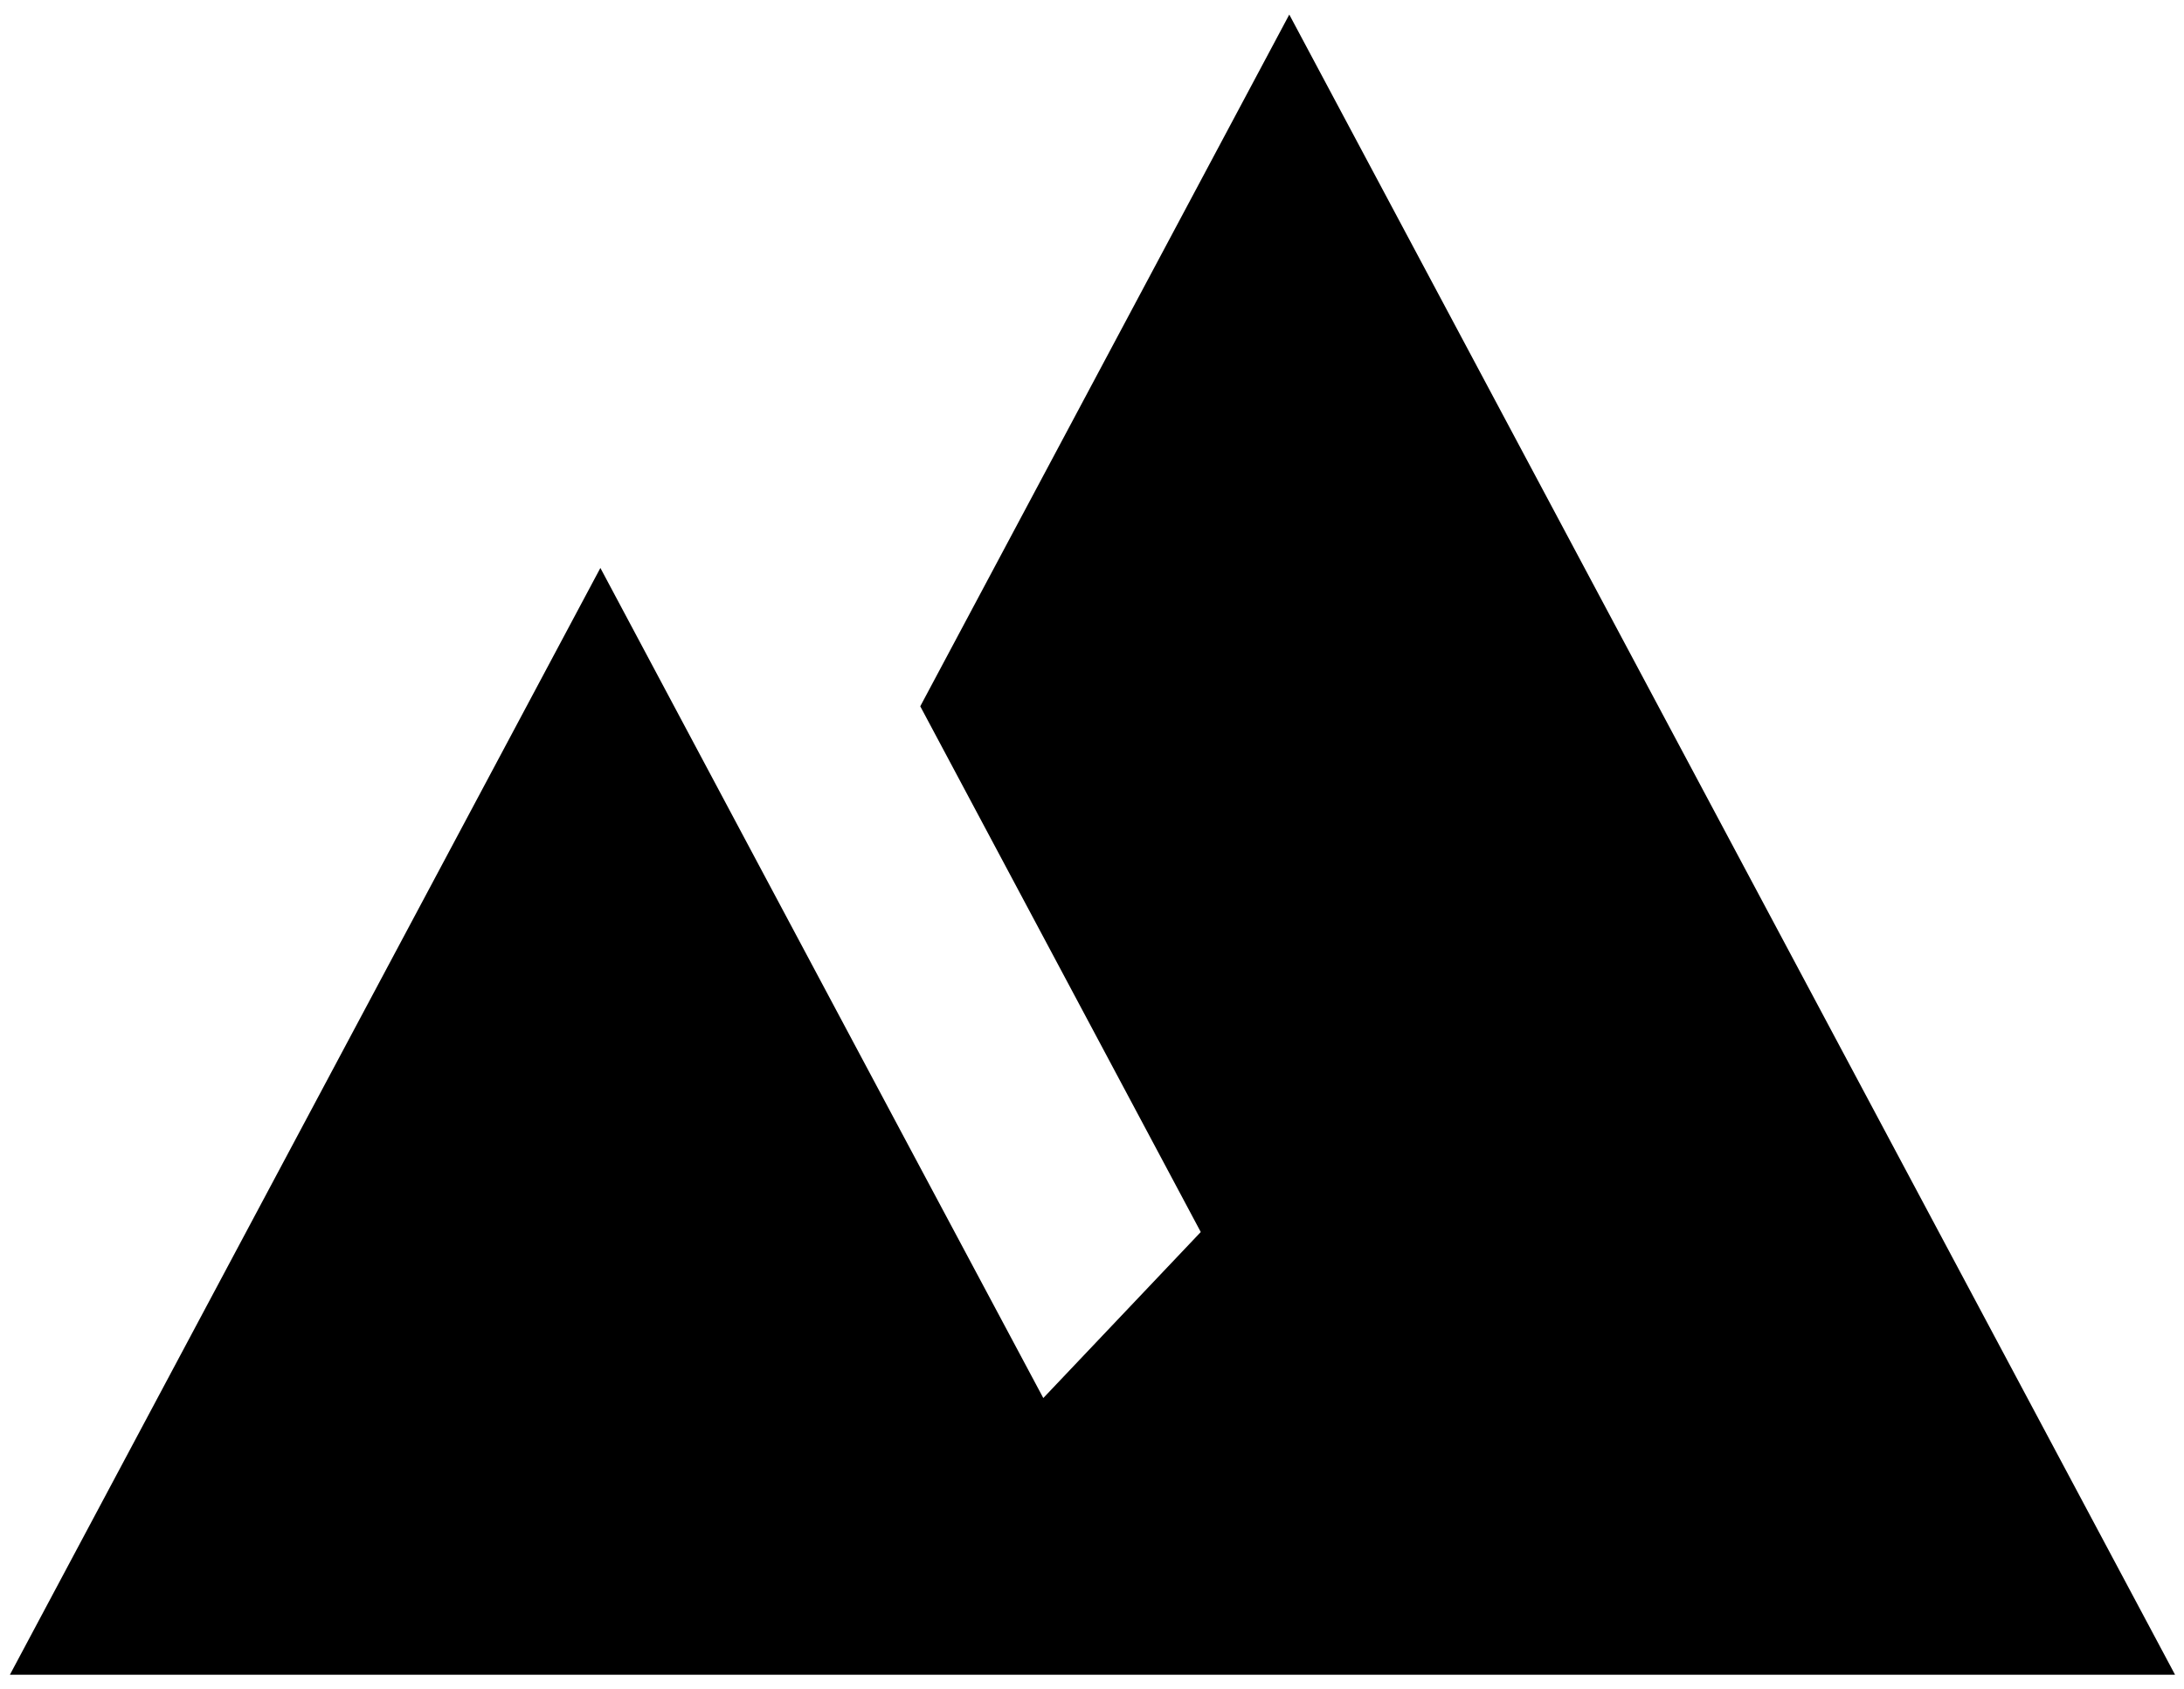 <?xml version="1.0" encoding="utf-8"?>
<!-- Generator: Adobe Illustrator 25.2.3, SVG Export Plug-In . SVG Version: 6.00 Build 0)  -->
<svg version="1.1" id="Layer_1" xmlns="http://www.w3.org/2000/svg" xmlns:xlink="http://www.w3.org/1999/xlink" x="0px" y="0px"
	 viewBox="0 0 300 232" enable-background="new 0 0 300 232" xml:space="preserve">
<g>
	<g>
		<path d="M177.1,2l-50.69,95l38.53,72.2L143.31,192C120.46,149.25,82.47,78,82.47,78L1.36,230h297.41L177.1,2z"/>
	</g>
</g>
</svg>
